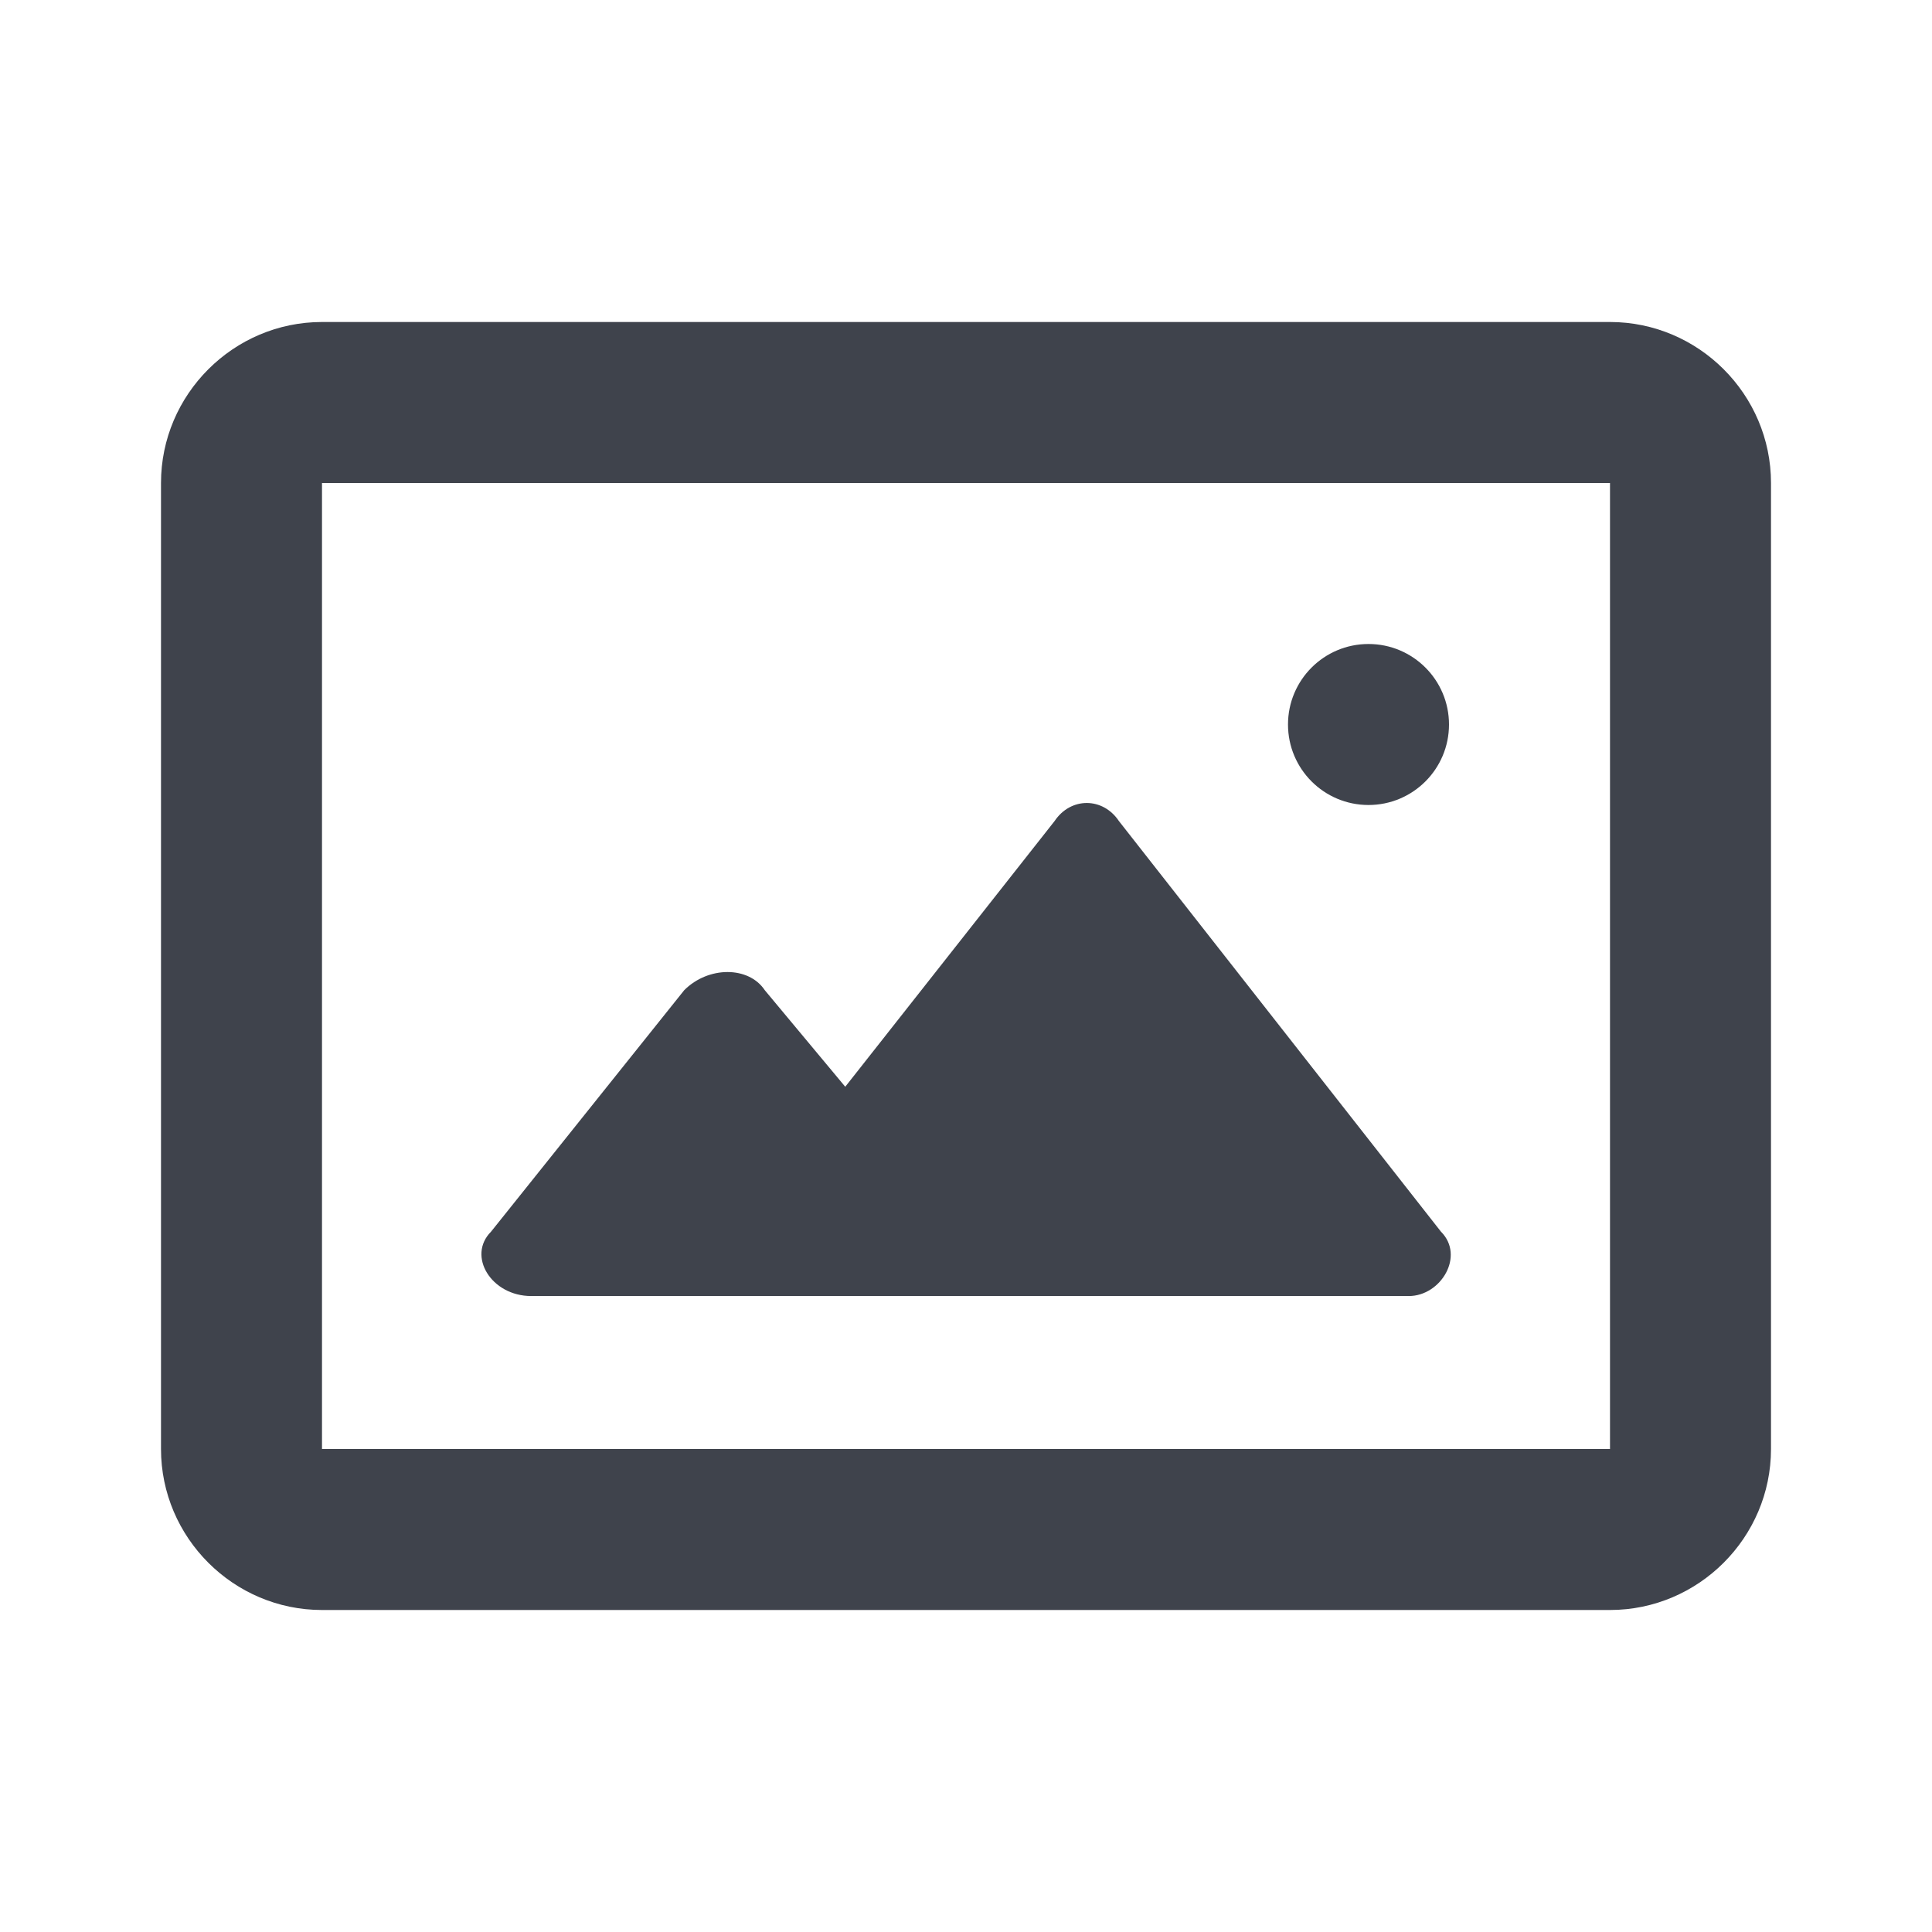 <?xml version="1.0" encoding="utf-8"?>
<!-- Generator: Adobe Illustrator 24.1.2, SVG Export Plug-In . SVG Version: 6.00 Build 0)  -->
<svg version="1.1" xmlns="http://www.w3.org/2000/svg" xmlns:xlink="http://www.w3.org/1999/xlink" x="0px" y="0px"
	 viewBox="0 0 24 24" style="enable-background:new 0 0 24 24;" xml:space="preserve">
<style type="text/css">
	.st0{fill:#3F434C;}
</style>
<g id="guides">
</g>
<g id="Ebene_1">
	<path class="st0" d="M20,4H4C2.9,4,2,4.9,2,6v12c0,1.1,0.9,2,2,2h16c1.1,0,2-0.9,2-2V6C22,4.9,21.1,4,20,4z M4,18V6h16l0,12H4z"/>
	<path class="st0" d="M13.9,10.2c-0.2-0.3-0.6-0.3-0.8,0l-2.6,3.3l-1-1.2c-0.2-0.3-0.7-0.3-1,0l-2.4,3c-0.3,0.3,0,0.8,0.5,0.8h2.9
		h1.9h6.1c0.4,0,0.7-0.5,0.4-0.8L13.9,10.2z"/>
	<circle class="st0" cx="17" cy="9" r="1"/>
</g>
</svg>
